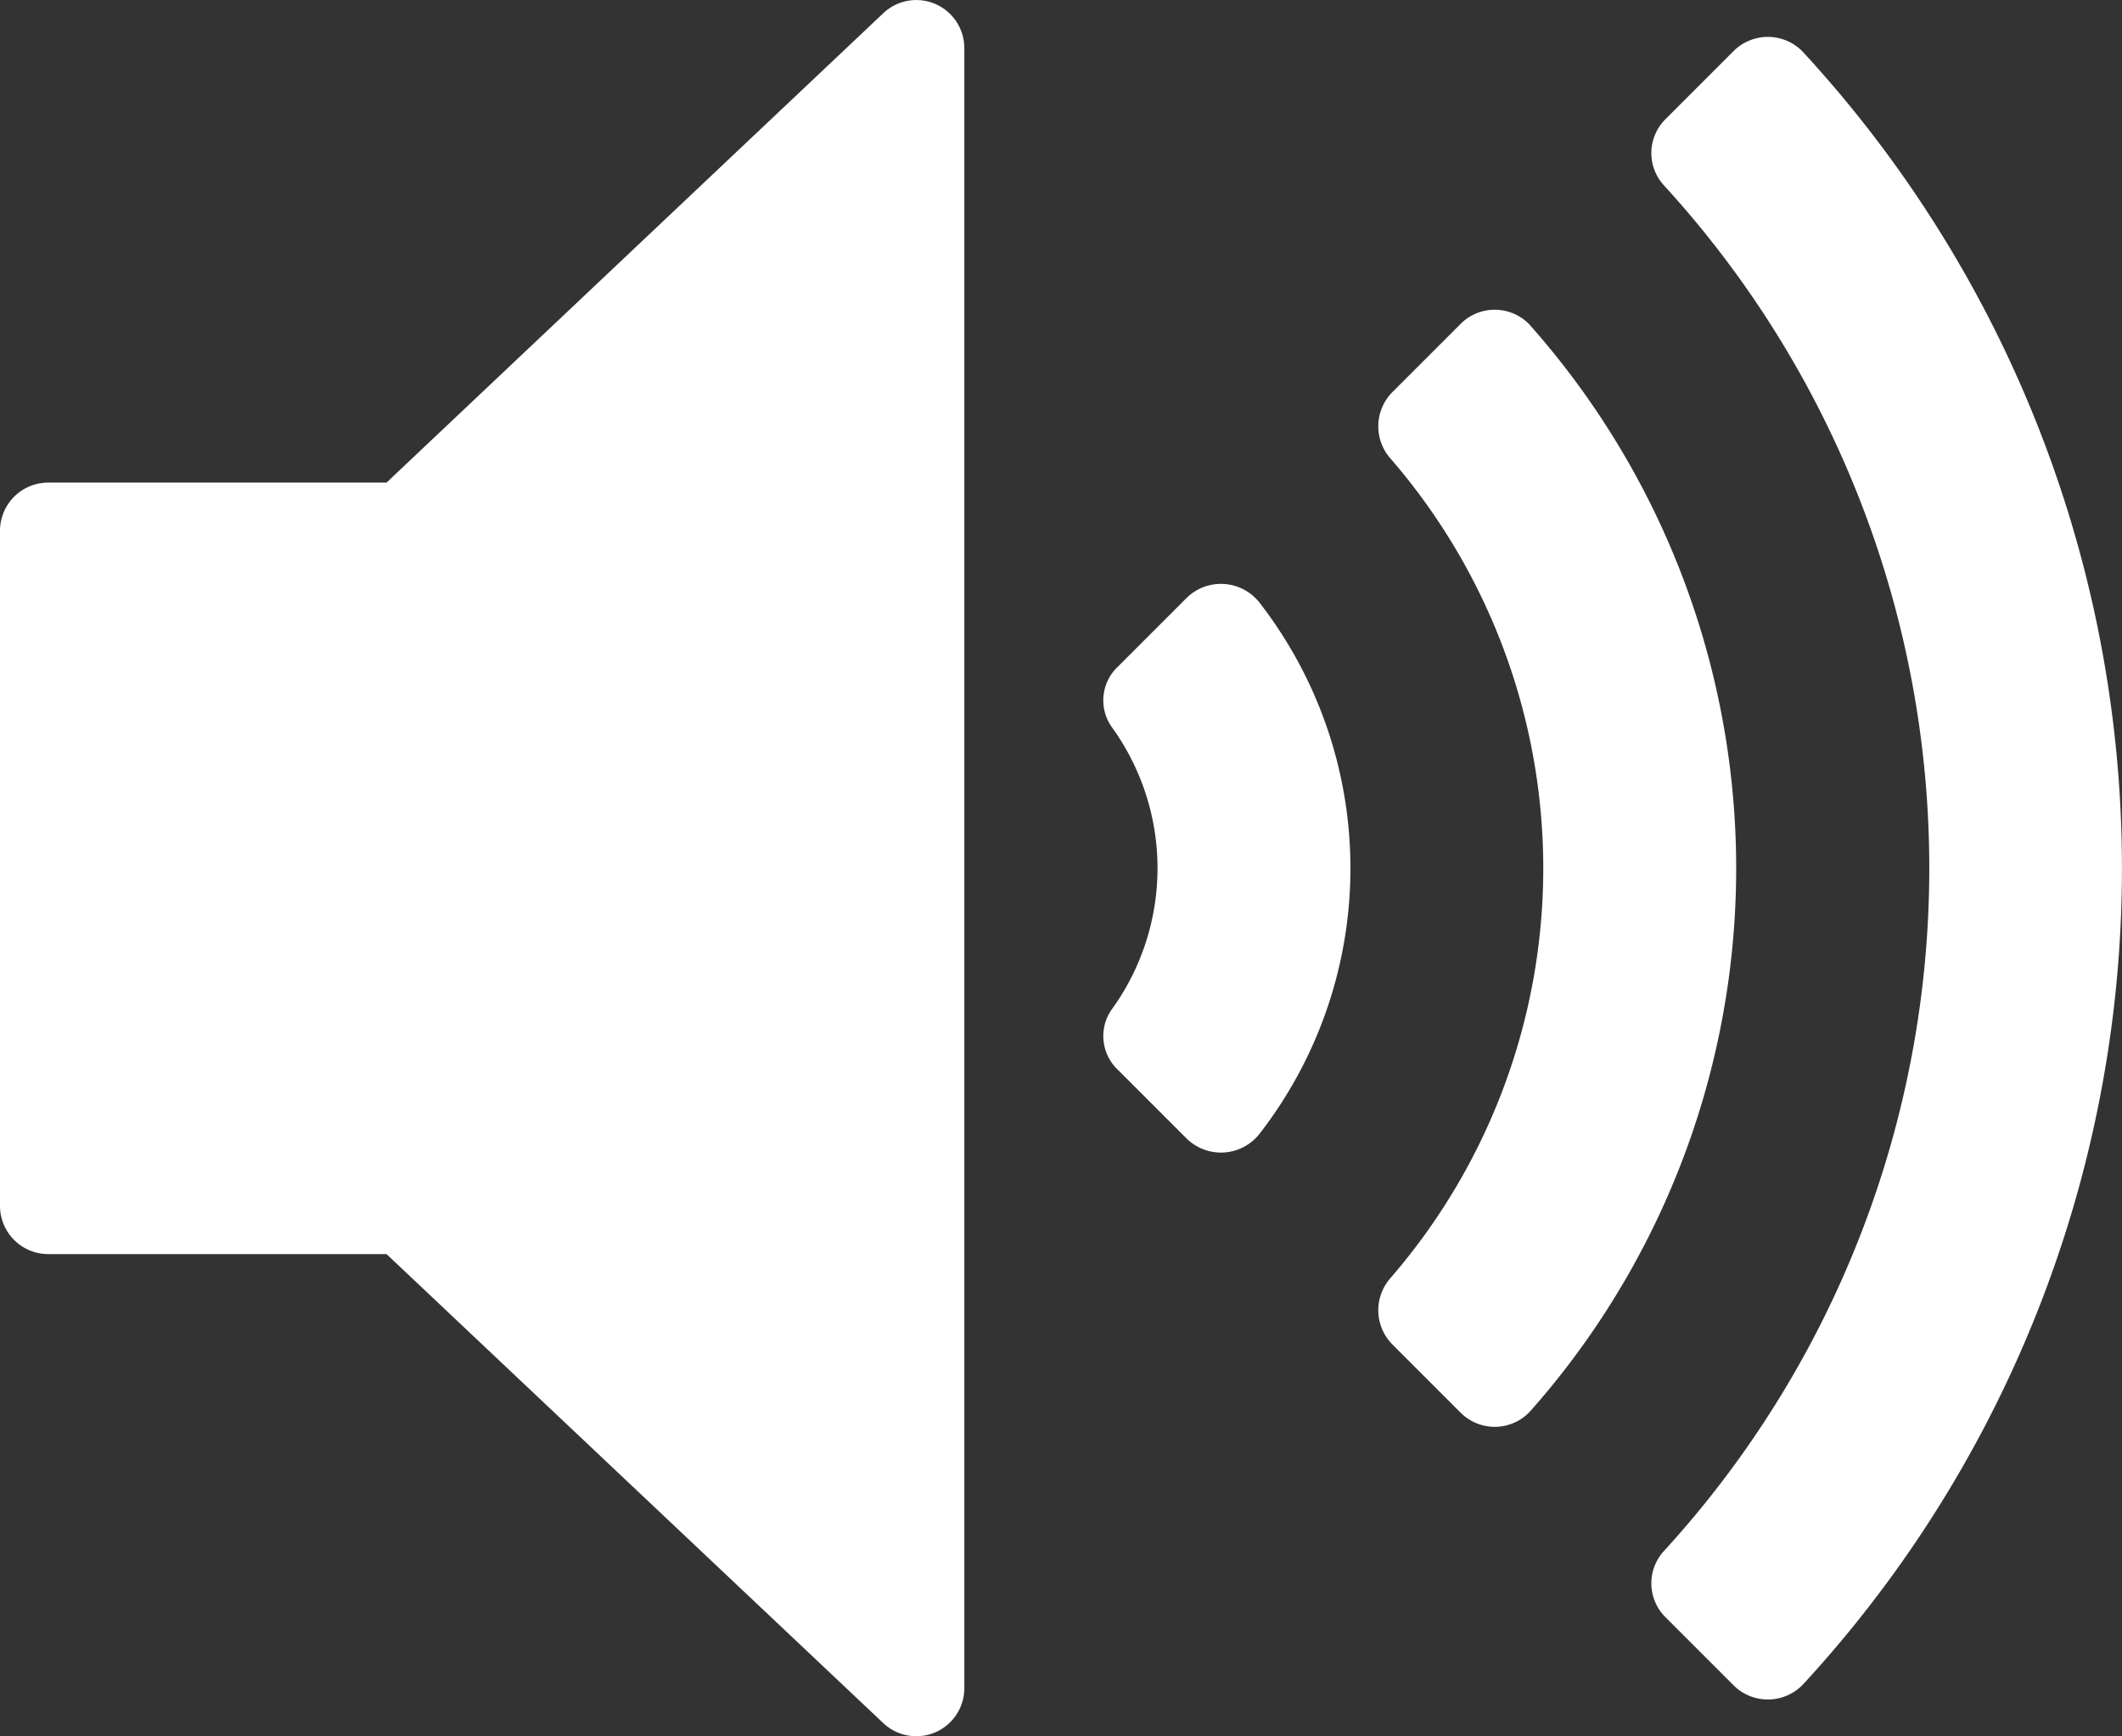 <svg xmlns="http://www.w3.org/2000/svg" width="36.658" height="29.993" viewBox="0 0 36.658 29.993">
  <rect x="0" y="0" width="36.658" height="29.993" fill="#333333" stroke="none"/>
  <g id="speaker" transform="translate(0 -42.664)">
    <g id="Group_1111" data-name="Group 1111" transform="translate(0 42.664)">
      <g id="Group_1110" data-name="Group 1110" transform="translate(0 0)">
        <path id="Path_1452" data-name="Path 1452" d="M16.159,42.733a.83.83,0,0,0-.9.159L6.677,51H.833A.833.833,0,0,0,0,51.829V63.493a.833.833,0,0,0,.833.833H6.677l8.58,8.1a.83.83,0,0,0,.572.228.819.819,0,0,0,.33-.068.831.831,0,0,0,.5-.765V43.5A.832.832,0,0,0,16.159,42.733Z" transform="translate(0 -42.664)" fill="#fff"/>
        <path id="Path_1453" data-name="Path 1453" d="M245.44,172.025l-1.187,1.187a.8.8,0,0,0-.118,1.029,4.158,4.158,0,0,1,0,4.908.8.8,0,0,0,.118,1.029l1.187,1.187a.847.847,0,0,0,1.272-.1,7.485,7.485,0,0,0,0-9.14A.847.847,0,0,0,245.44,172.025Z" transform="translate(-224.94 -161.698)" fill="#fff"/>
        <path id="Path_1454" data-name="Path 1454" d="M307.473,111.422a.833.833,0,0,0-1.205-.018l-1.179,1.179a.839.839,0,0,0-.021,1.15,10.811,10.811,0,0,1,0,14.14.839.839,0,0,0,.021,1.15l1.179,1.179a.833.833,0,0,0,1.205-.018,14.138,14.138,0,0,0,0-18.76Z" transform="translate(-281.04 -105.805)" fill="#fff"/>
        <path id="Path_1455" data-name="Path 1455" d="M367.812,51.061a.839.839,0,0,0-1.2-.012l-1.18,1.18a.825.825,0,0,0-.013,1.147,17.465,17.465,0,0,1,0,23.571.825.825,0,0,0,.013,1.147l1.18,1.18a.839.839,0,0,0,1.2-.012,20.792,20.792,0,0,0,0-28.2Z" transform="translate(-336.666 -50.165)" fill="#fff"/>
      </g>
    </g>
  </g>
</svg>